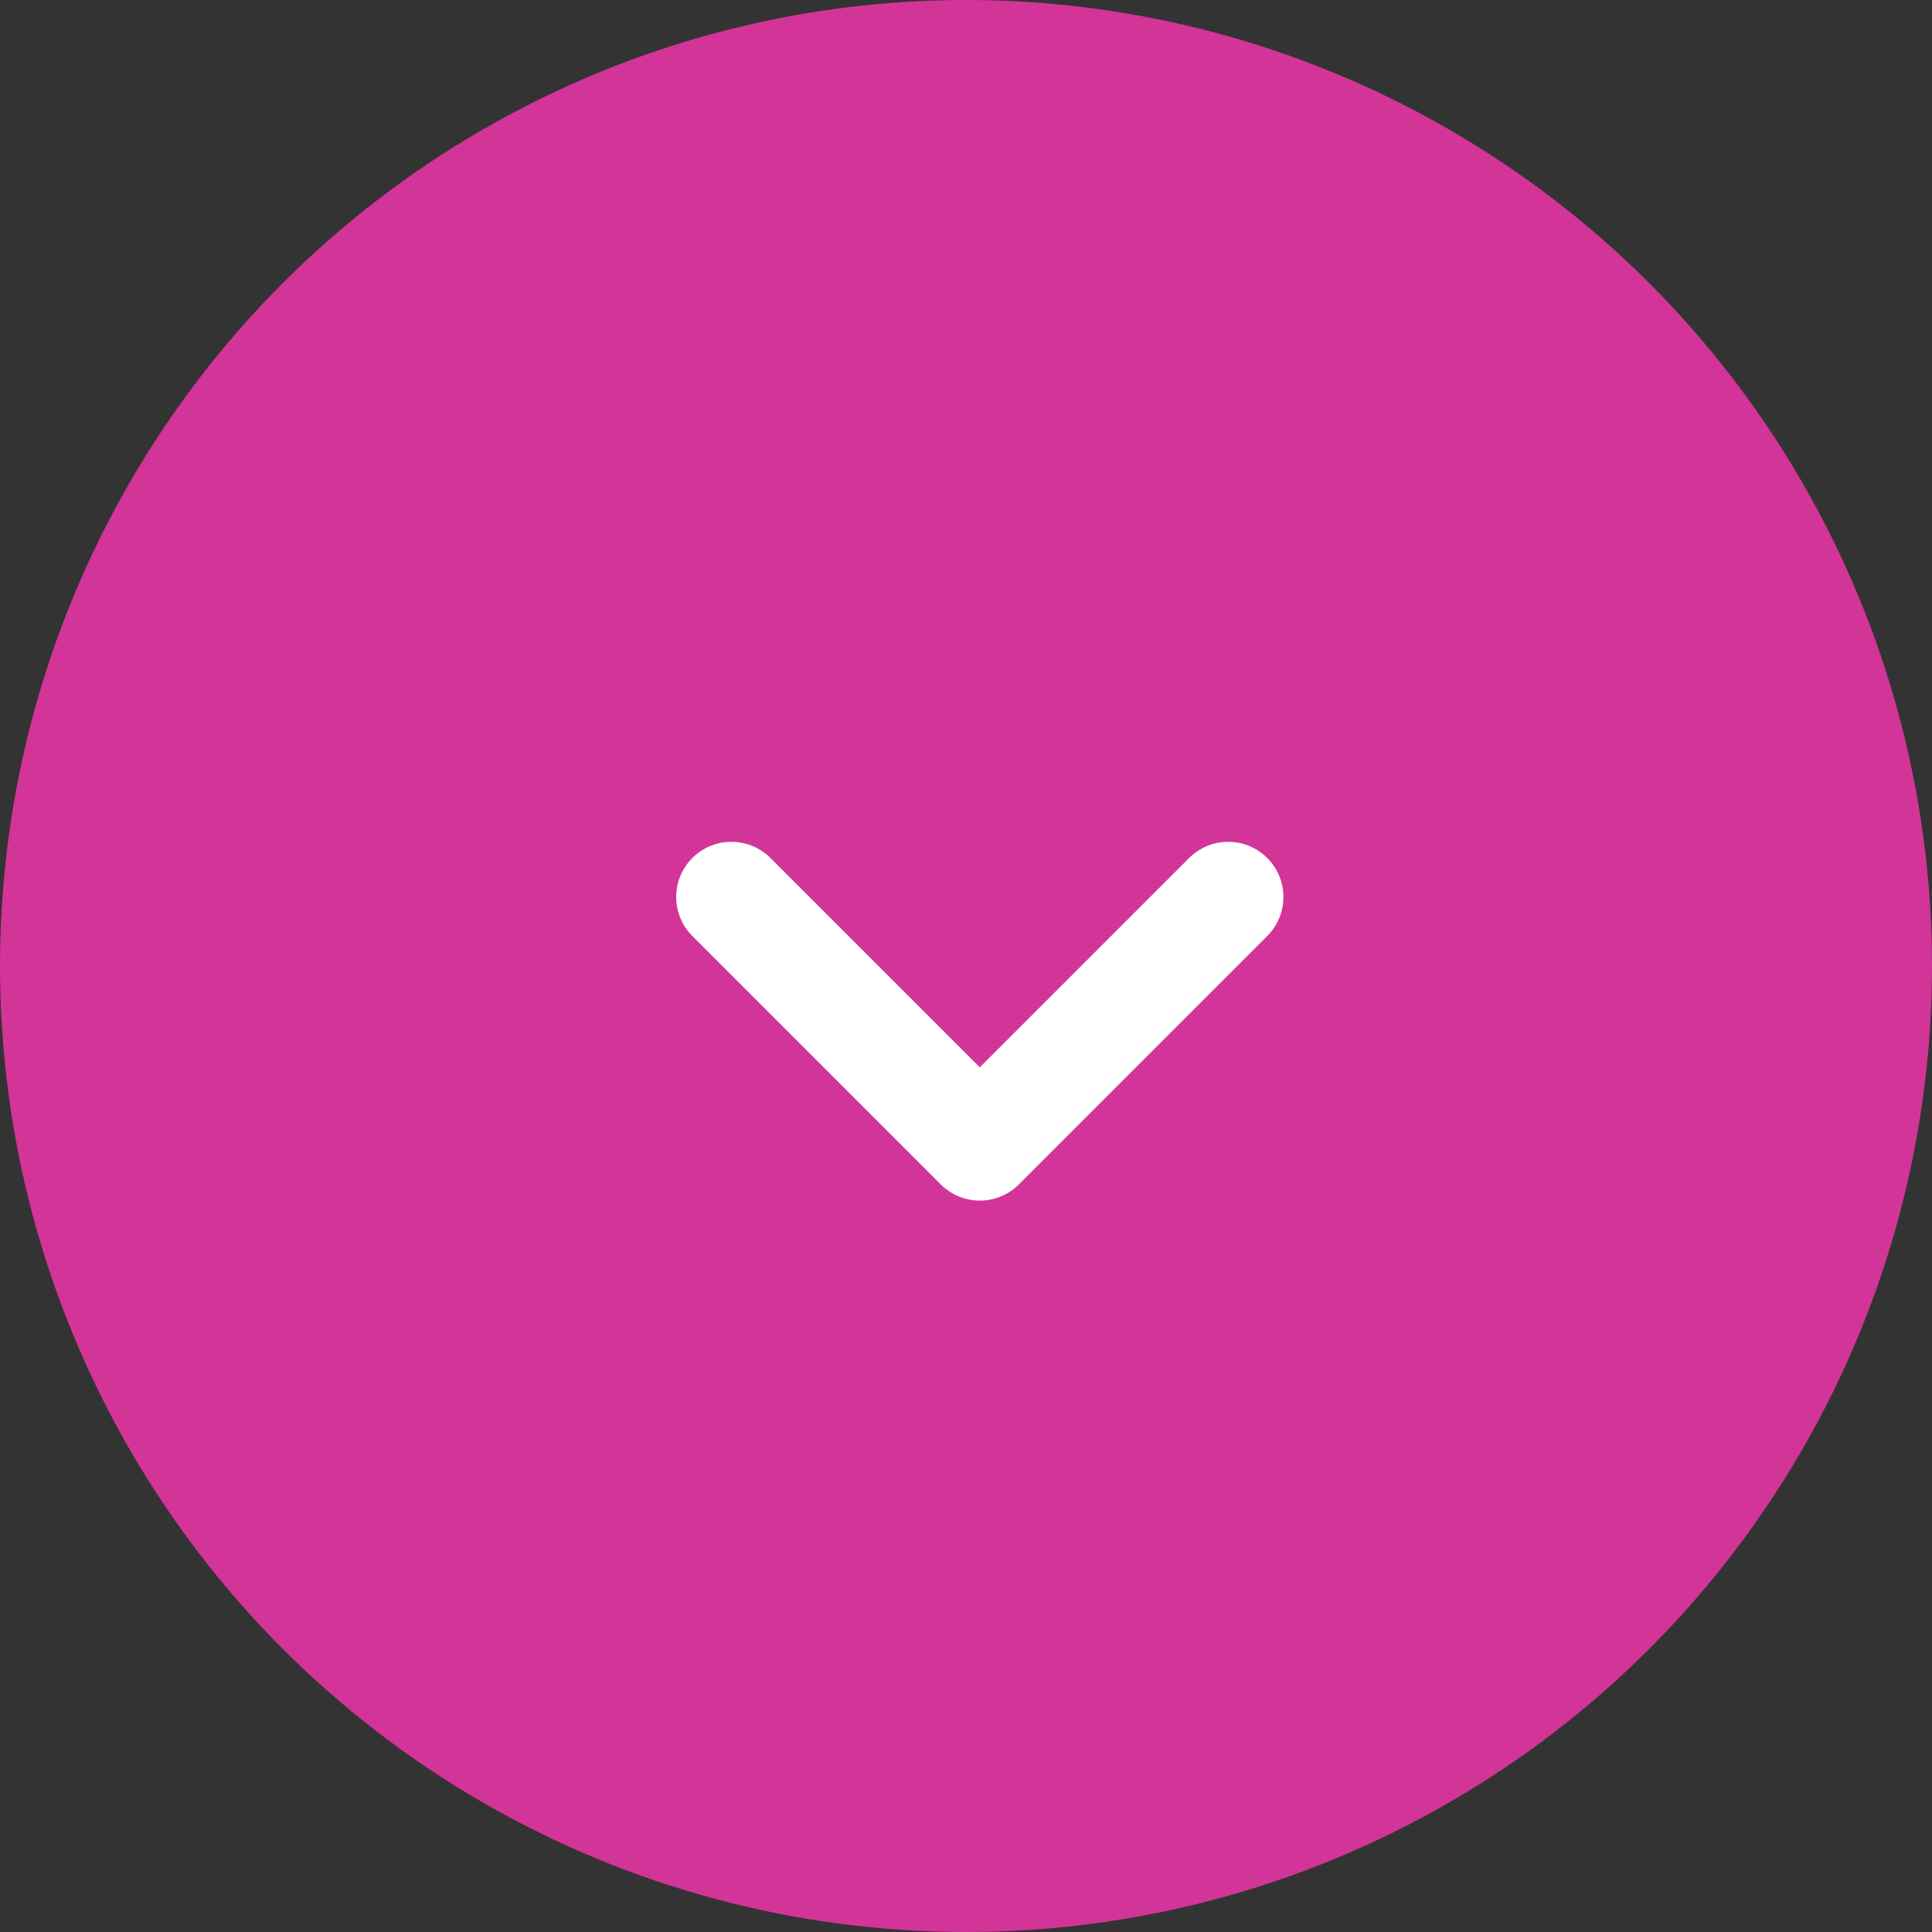 <svg xmlns="http://www.w3.org/2000/svg" width="70" height="70" viewBox="0 0 70 70">
    <rect x="0" y="0" width="70" height="70" fill="#333333" stroke="none"/>
    <g fill="none" fill-rule="evenodd">
        <circle cx="35" cy="35" r="35" fill="#D33497"/>
        <path stroke="#FFF" stroke-linecap="round" stroke-linejoin="round" stroke-width="4" d="M44.5 32.5l-9 9-9-9"/>
    </g>
</svg>
